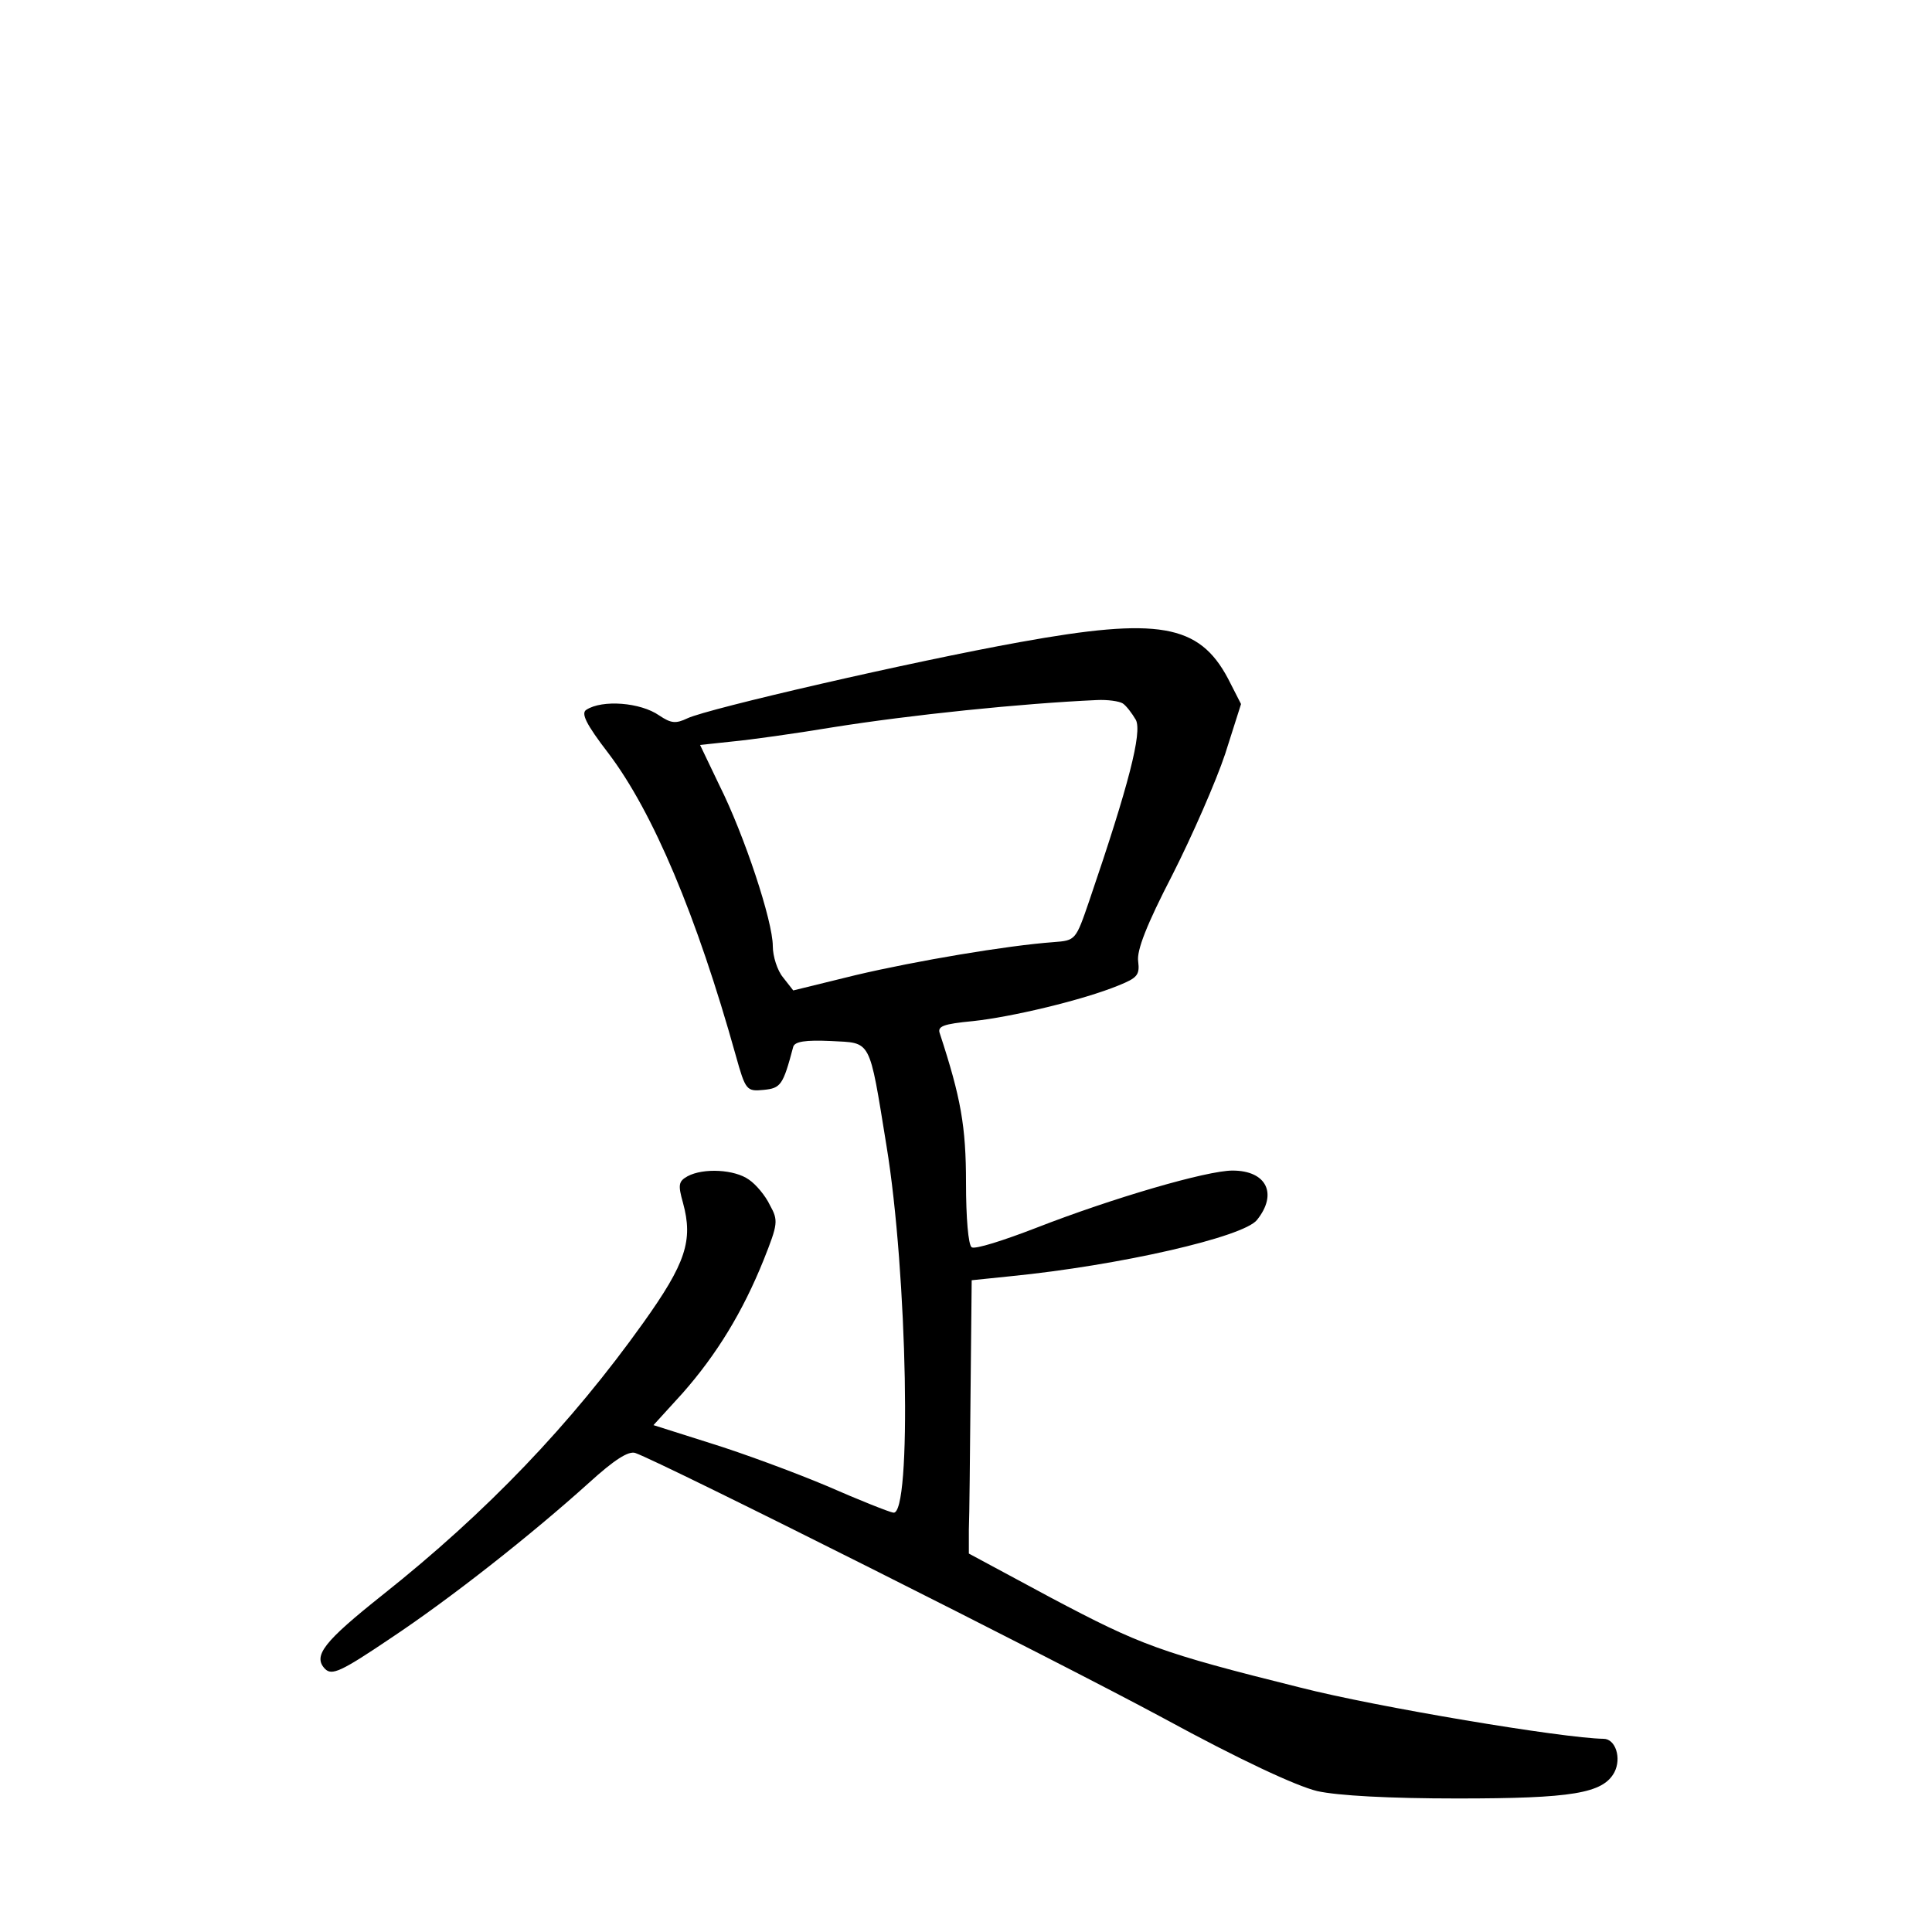 <?xml version="1.0" standalone="no"?>
<!DOCTYPE svg PUBLIC "-//W3C//DTD SVG 20010904//EN"
 "http://www.w3.org/TR/2001/REC-SVG-20010904/DTD/svg10.dtd">
<svg version="1.0" xmlns="http://www.w3.org/2000/svg"
 width="340pt" height="340pt" viewBox="0 0 340 340"
 preserveAspectRatio="xMidYMid meet">
<g transform="translate(0,340) scale(0.1,-0.1)"
fill="#000000" stroke="none">
<path d="M1795 2270 c-189 -34 -549 -117 -585 -134 -21 -10 -29 -9 -50 5 -33
23 -100 28 -128 10 -10 -6 -1 -25 39 -77 78 -103 155 -285 224 -532 17 -61 19
-63 49 -60 30 3 34 8 52 76 3 9 21 12 66 10 72 -4 67 7 98 -184 37 -224 45
-653 12 -646 -7 1 -60 22 -117 47 -57 24 -149 58 -204 75 l-101 32 51 56 c60
68 106 143 143 235 25 63 26 69 11 96 -8 17 -25 37 -37 45 -25 18 -80 21 -108
6 -16 -9 -17 -15 -8 -47 18 -66 5 -106 -70 -211 -127 -178 -275 -333 -459
-479 -103 -82 -123 -107 -101 -130 12 -12 28 -5 114 53 107 71 249 183 351
275 44 40 69 56 81 52 46 -16 743 -366 930 -467 134 -73 233 -119 270 -128 36
-8 126 -13 247 -13 202 0 256 9 276 46 13 25 2 59 -19 59 -71 1 -400 56 -533
90 -249 62 -282 75 -439 158 l-145 78 0 42 c1 23 2 131 3 241 l2 198 68 7
c192 19 410 69 434 99 37 46 17 87 -43 87 -45 0 -210 -48 -346 -101 -57 -22
-107 -38 -113 -34 -6 4 -10 52 -10 113 0 100 -9 150 -46 263 -5 13 6 17 58 22
67 7 194 37 257 63 32 13 37 18 34 42 -3 19 15 65 60 152 35 69 77 165 93 213
l28 88 -23 45 c-51 96 -123 108 -366 64z m181 -108 c6 -4 16 -17 23 -29 11
-22 -12 -113 -82 -318 -24 -70 -24 -70 -63 -73 -82 -6 -242 -33 -348 -58
l-110 -27 -18 23 c-10 12 -18 37 -18 55 0 44 -50 195 -94 283 l-34 71 56 6
c32 3 111 14 177 25 138 22 332 42 465 48 19 1 40 -2 46 -6z"/>
</g>
</svg>
